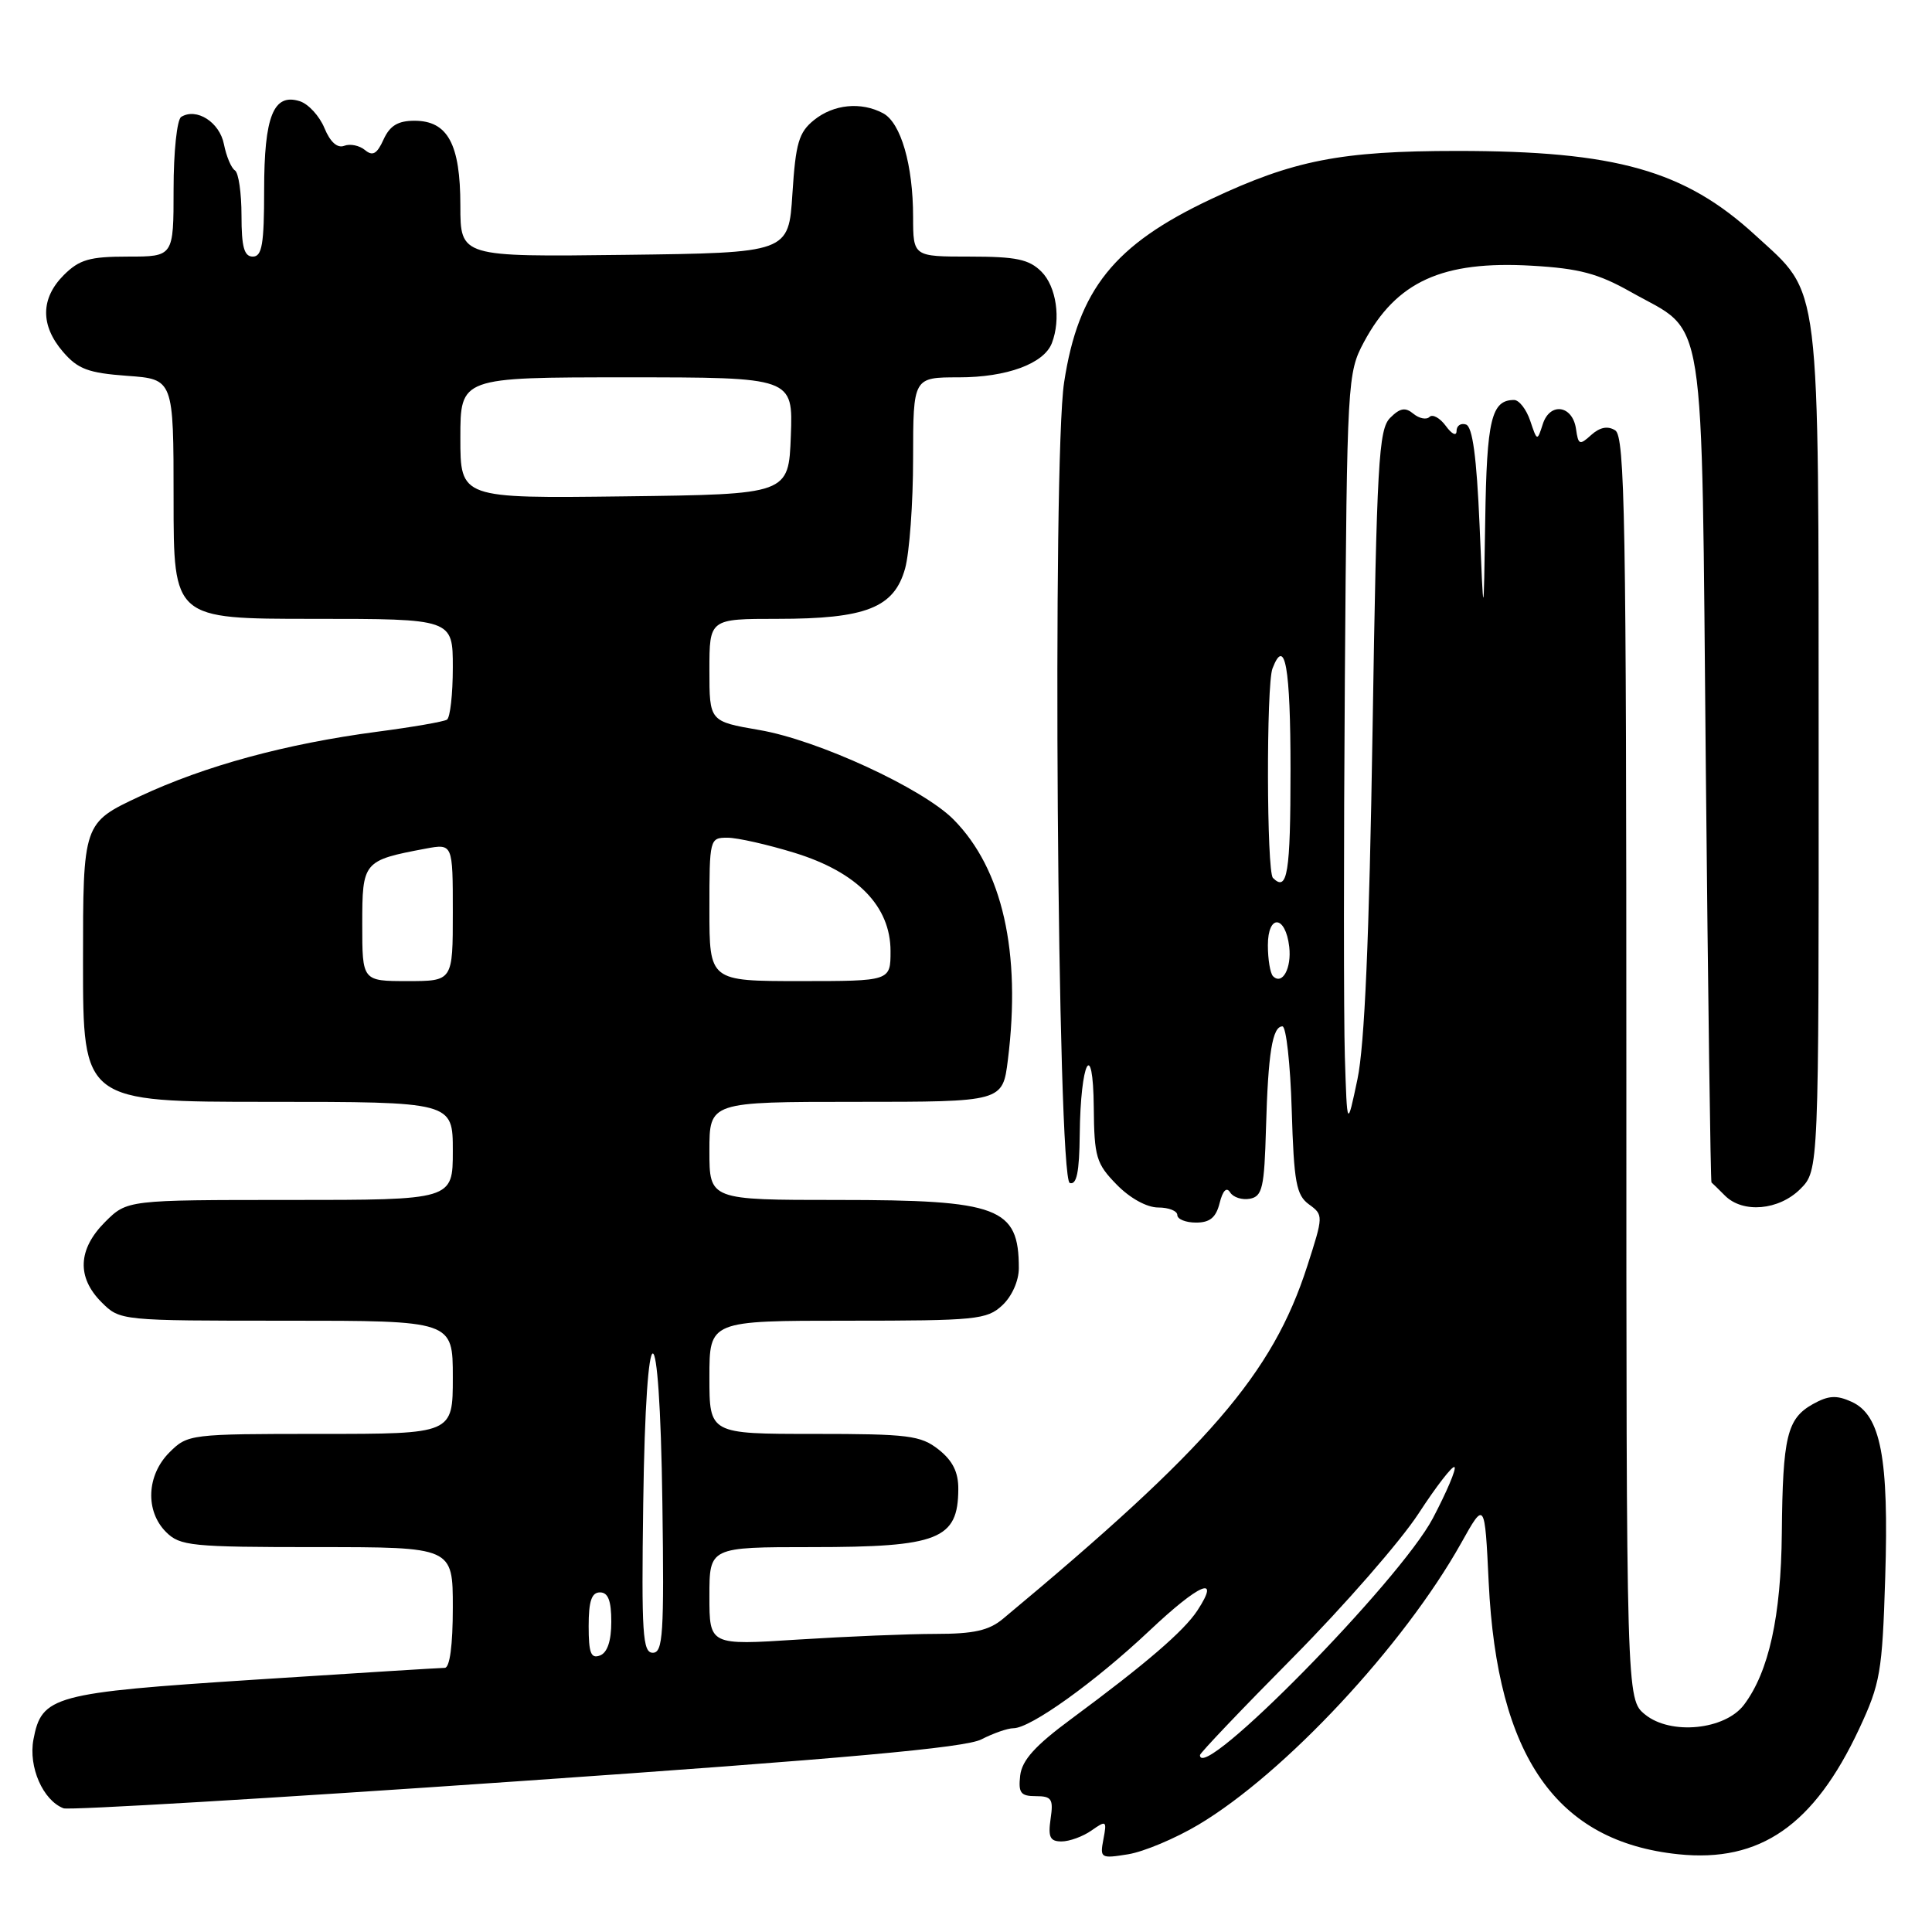 <?xml version="1.0" encoding="UTF-8" standalone="no"?>
<!DOCTYPE svg PUBLIC "-//W3C//DTD SVG 1.1//EN" "http://www.w3.org/Graphics/SVG/1.1/DTD/svg11.dtd" >
<svg xmlns="http://www.w3.org/2000/svg" xmlns:xlink="http://www.w3.org/1999/xlink" version="1.1" viewBox="0 0 256 256">
 <g >
 <path fill="currentColor"
d=" M 158.79 241.79 C 170.21 234.99 186.00 218.06 193.62 204.45 C 196.74 198.87 196.74 198.87 197.26 209.69 C 198.38 232.78 206.24 244.03 222.40 245.70 C 233.22 246.82 240.36 241.87 246.34 229.10 C 249.15 223.08 249.41 221.59 249.80 209.05 C 250.30 193.19 249.22 187.51 245.36 185.75 C 243.34 184.83 242.28 184.90 240.20 186.06 C 236.79 187.98 236.22 190.35 236.10 203.14 C 236.00 214.17 234.38 221.52 231.09 225.89 C 228.57 229.23 221.38 229.94 217.99 227.19 C 215.50 225.17 215.50 225.17 215.50 141.55 C 215.50 68.88 215.31 57.81 214.02 57.02 C 213.03 56.40 211.99 56.61 210.85 57.63 C 209.31 59.03 209.13 58.96 208.83 56.84 C 208.38 53.69 205.38 53.25 204.43 56.19 C 203.69 58.49 203.68 58.49 202.76 55.75 C 202.25 54.24 201.29 53.00 200.62 53.00 C 197.62 53.00 197.00 55.59 196.80 68.95 C 196.59 82.50 196.59 82.50 196.05 69.58 C 195.66 60.54 195.12 56.54 194.25 56.25 C 193.56 56.02 193.00 56.41 193.00 57.11 C 193.00 57.83 192.38 57.54 191.58 56.44 C 190.80 55.38 189.83 54.84 189.42 55.24 C 189.02 55.65 188.06 55.46 187.29 54.83 C 186.21 53.93 185.51 54.06 184.20 55.37 C 182.68 56.89 182.43 61.27 181.87 96.79 C 181.43 124.34 180.82 138.49 179.87 143.00 C 178.50 149.50 178.50 149.50 178.20 140.00 C 178.04 134.78 178.04 112.28 178.20 90.00 C 178.49 50.35 178.55 49.41 180.72 45.34 C 185.03 37.29 191.11 34.52 203.00 35.21 C 209.24 35.57 211.76 36.24 216.08 38.68 C 226.21 44.40 225.43 39.40 226.03 101.82 C 226.32 131.89 226.66 156.58 226.78 156.68 C 226.90 156.78 227.71 157.56 228.57 158.43 C 230.95 160.80 235.71 160.38 238.55 157.55 C 241.00 155.09 241.00 155.09 240.98 99.30 C 240.95 35.94 241.36 39.23 232.58 31.16 C 223.22 22.57 214.12 20.00 193.07 20.00 C 177.66 20.00 171.39 21.23 160.45 26.39 C 147.62 32.44 142.88 38.35 141.00 50.67 C 139.42 60.96 140.10 156.20 141.75 156.75 C 142.66 157.05 143.02 155.33 143.07 150.33 C 143.17 140.64 144.84 137.39 144.93 146.72 C 144.99 153.32 145.25 154.19 147.97 156.97 C 149.73 158.77 151.96 160.00 153.47 160.00 C 154.86 160.00 156.00 160.45 156.00 161.00 C 156.00 161.55 157.12 162.00 158.48 162.00 C 160.32 162.00 161.13 161.33 161.61 159.40 C 162.03 157.74 162.53 157.24 163.00 158.00 C 163.41 158.66 164.59 159.03 165.62 158.84 C 167.27 158.52 167.53 157.38 167.75 149.49 C 168.03 139.52 168.60 136.00 169.93 136.00 C 170.42 136.00 170.98 140.99 171.16 147.08 C 171.45 156.68 171.76 158.36 173.45 159.59 C 175.37 160.99 175.37 161.09 173.21 167.79 C 168.62 182.03 160.21 191.77 132.90 214.50 C 131.04 216.05 129.03 216.50 124.00 216.50 C 120.42 216.50 112.21 216.84 105.75 217.25 C 94.00 218.01 94.00 218.01 94.00 211.50 C 94.00 205.00 94.00 205.00 107.57 205.00 C 124.38 205.00 126.95 203.98 126.98 197.32 C 127.00 195.07 126.23 193.54 124.37 192.07 C 121.99 190.20 120.38 190.00 107.87 190.00 C 94.00 190.00 94.00 190.00 94.00 182.50 C 94.00 175.00 94.00 175.00 112.31 175.00 C 129.36 175.00 130.77 174.86 132.81 172.96 C 134.08 171.78 135.00 169.72 135.00 168.04 C 135.00 159.99 132.38 159.00 111.05 159.00 C 94.00 159.00 94.00 159.00 94.00 152.50 C 94.00 146.00 94.00 146.00 113.43 146.00 C 132.86 146.00 132.86 146.00 133.55 140.43 C 135.33 126.18 132.84 115.15 126.35 108.59 C 122.27 104.47 108.36 98.05 100.61 96.73 C 94.00 95.59 94.00 95.59 94.00 88.80 C 94.00 82.00 94.00 82.00 103.03 82.00 C 114.75 82.00 118.48 80.53 119.93 75.33 C 120.51 73.22 120.99 66.66 120.99 60.75 C 121.00 50.00 121.00 50.00 127.05 50.00 C 133.41 50.00 138.33 48.19 139.38 45.46 C 140.60 42.28 139.97 37.97 138.00 36.00 C 136.36 34.36 134.67 34.00 128.50 34.00 C 121.00 34.00 121.00 34.00 120.99 28.75 C 120.99 21.86 119.37 16.27 117.02 15.01 C 114.10 13.45 110.46 13.81 107.86 15.91 C 105.84 17.54 105.43 18.96 105.00 25.66 C 104.50 33.50 104.50 33.50 82.75 33.77 C 61.00 34.04 61.00 34.04 61.00 27.24 C 61.00 19.09 59.33 16.00 54.92 16.00 C 52.73 16.00 51.66 16.65 50.82 18.49 C 49.95 20.41 49.38 20.73 48.36 19.88 C 47.62 19.27 46.39 19.02 45.61 19.32 C 44.70 19.67 43.75 18.82 42.99 16.97 C 42.33 15.37 40.86 13.77 39.72 13.41 C 36.24 12.31 35.00 15.39 35.00 25.19 C 35.00 32.35 34.72 34.00 33.50 34.00 C 32.35 34.00 32.00 32.73 32.00 28.56 C 32.00 25.57 31.61 22.88 31.13 22.58 C 30.65 22.28 29.99 20.72 29.67 19.10 C 29.09 16.18 26.04 14.24 24.01 15.49 C 23.45 15.84 23.00 20.12 23.00 25.06 C 23.00 34.00 23.00 34.00 16.95 34.00 C 11.87 34.00 10.52 34.39 8.45 36.45 C 5.37 39.54 5.33 43.11 8.35 46.62 C 10.32 48.91 11.69 49.42 16.85 49.80 C 23.00 50.24 23.00 50.24 23.00 66.12 C 23.00 82.00 23.00 82.00 41.50 82.00 C 60.00 82.00 60.00 82.00 60.00 88.44 C 60.00 91.98 59.65 95.10 59.22 95.36 C 58.79 95.63 54.63 96.35 49.97 96.96 C 37.86 98.56 27.17 101.47 18.52 105.52 C 11.00 109.04 11.00 109.04 11.00 127.52 C 11.00 146.00 11.00 146.00 35.50 146.00 C 60.00 146.00 60.00 146.00 60.00 152.50 C 60.00 159.00 60.00 159.00 38.42 159.00 C 16.85 159.00 16.85 159.00 13.92 161.92 C 10.32 165.53 10.15 169.24 13.45 172.55 C 15.91 175.00 15.91 175.00 37.95 175.00 C 60.00 175.00 60.00 175.00 60.00 182.50 C 60.00 190.00 60.00 190.00 42.45 190.00 C 25.16 190.00 24.87 190.04 22.45 192.45 C 19.42 195.48 19.22 200.22 22.00 203.00 C 23.85 204.85 25.33 205.00 42.00 205.00 C 60.00 205.00 60.00 205.00 60.00 213.00 C 60.00 218.01 59.60 221.00 58.93 221.00 C 58.34 221.00 46.98 221.71 33.68 222.57 C 7.03 224.30 5.52 224.71 4.43 230.50 C 3.75 234.13 5.69 238.56 8.42 239.61 C 9.14 239.88 36.15 238.28 68.44 236.04 C 111.91 233.03 127.91 231.58 130.03 230.48 C 131.61 229.67 133.52 229.00 134.28 229.00 C 136.55 229.00 145.05 222.91 152.27 216.11 C 158.95 209.80 161.81 208.59 158.66 213.40 C 156.87 216.13 151.83 220.46 142.00 227.73 C 137.16 231.30 135.42 233.23 135.18 235.27 C 134.92 237.57 135.24 238.00 137.26 238.00 C 139.35 238.00 139.60 238.38 139.21 241.00 C 138.86 243.43 139.13 244.00 140.66 244.00 C 141.70 244.00 143.49 243.35 144.63 242.55 C 146.59 241.17 146.68 241.24 146.21 243.70 C 145.73 246.22 145.84 246.29 149.49 245.70 C 151.57 245.36 155.75 243.60 158.79 241.79 Z  M 159.00 232.56 C 159.00 232.29 164.55 226.46 171.33 219.62 C 178.11 212.77 185.59 204.20 187.96 200.56 C 190.33 196.92 192.48 194.15 192.73 194.40 C 192.99 194.65 191.69 197.70 189.86 201.18 C 185.46 209.51 159.00 236.42 159.00 232.56 Z  M 78.00 215.47 C 78.00 212.16 78.39 211.00 79.50 211.00 C 80.58 211.00 81.00 212.10 81.00 214.89 C 81.00 217.43 80.48 218.99 79.50 219.36 C 78.30 219.82 78.00 219.03 78.00 215.47 Z  M 85.23 199.25 C 85.59 172.71 87.41 172.71 87.77 199.25 C 88.01 216.50 87.85 219.00 86.50 219.00 C 85.15 219.00 84.99 216.50 85.23 199.25 Z  M 48.00 122.48 C 48.00 114.15 48.12 114.01 56.39 112.45 C 60.00 111.78 60.00 111.78 60.00 120.89 C 60.00 130.00 60.00 130.00 54.00 130.00 C 48.00 130.00 48.00 130.00 48.00 122.48 Z  M 94.00 120.50 C 94.00 111.14 94.04 111.00 96.39 111.00 C 97.71 111.00 101.72 111.91 105.30 113.01 C 113.60 115.57 118.00 120.09 118.00 126.03 C 118.00 130.00 118.00 130.00 106.00 130.00 C 94.00 130.00 94.00 130.00 94.00 120.50 Z  M 168.68 129.35 C 168.31 128.97 168.00 127.13 168.00 125.25 C 168.00 121.09 170.34 121.25 170.83 125.45 C 171.16 128.30 169.91 130.58 168.68 129.35 Z  M 168.67 116.33 C 167.83 115.50 167.78 90.74 168.61 88.58 C 170.27 84.26 171.00 88.38 171.00 102.00 C 171.00 115.71 170.59 118.25 168.67 116.33 Z  M 61.00 58.02 C 61.00 50.00 61.00 50.00 83.04 50.00 C 105.08 50.00 105.08 50.00 104.79 57.75 C 104.50 65.50 104.50 65.50 82.75 65.77 C 61.00 66.04 61.00 66.04 61.00 58.02 Z "/>
</g>
</svg>